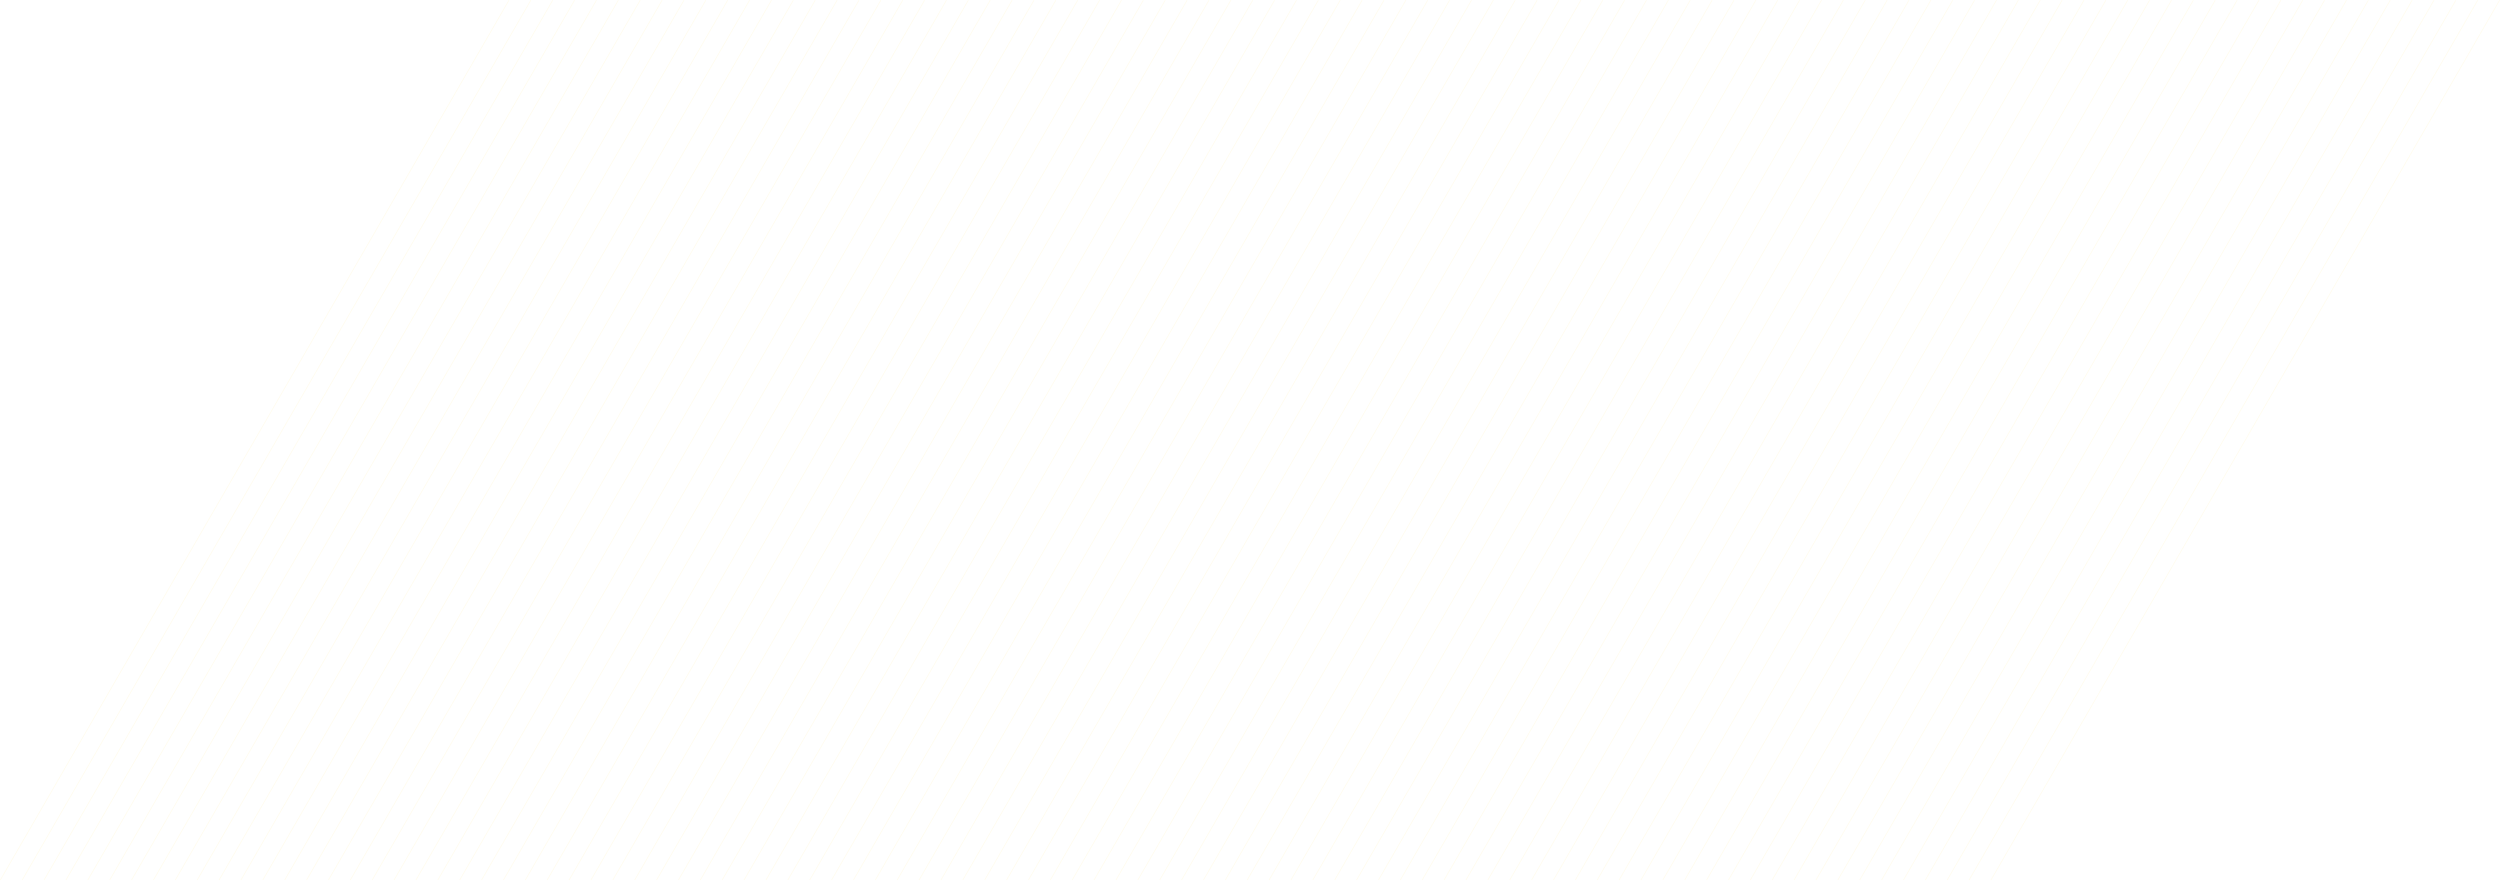 <svg xmlns="http://www.w3.org/2000/svg" width="3460" height="1219" viewBox="0 0 3460 1219">
    <defs>
        <filter id="dbss3z3l9a">
            <feColorMatrix in="SourceGraphic" values="0 0 0 0 0.025 0 0 0 0 0.138 0 0 0 0 0.362 0 0 0 1 0"/>
        </filter>
    </defs>
    <g fill="none" fill-rule="evenodd" opacity=".269">
        <g filter="url(#dbss3z3l9a)" transform="translate(771 -2044)">
            <g>
                <path stroke="#FFF1BA" d="M704.433.248L.433 1217.949M734.708.248L30.708 1217.949M764.984.248L60.984 1217.949M795.259.248L91.259 1217.949M825.534.248L121.534 1217.949M855.809.248L151.809 1217.949M886.085.248L182.085 1217.949M916.36.248L212.36 1217.949M946.636.248L242.636 1217.949M976.911.248L272.911 1217.949M1007.186.248L303.186 1217.949M1037.462.248L333.462 1217.949M1067.737.248L363.737 1217.949M1098.013.248L394.013 1217.949M1128.288.248L424.288 1217.949M1158.563.248L454.563 1217.949M1188.839.248L484.839 1217.949M1219.114.248L515.114 1217.949M1249.389.248L545.389 1217.949M1279.665.248L575.665 1217.949M1309.94.248L605.94 1217.949M1340.215.248L636.215 1217.949M1370.491.248L666.491 1217.949M1400.766.248L696.766 1217.949M1431.041.248L727.041 1217.949M1461.317.248L757.317 1217.949M1491.593.248L787.593 1217.949M1521.868.248L817.868 1217.949M1552.142.248L848.143 1217.949M1582.418.248L878.418 1217.949M1612.693.248L908.693 1217.949M1642.969.248L938.969 1217.949M1673.244.248L969.244 1217.949M1703.519.248L999.519 1217.949M1733.795.248L1029.795 1217.949M1764.07.248L1060.07 1217.949M1794.346.248L1090.346 1217.949M1824.621.248L1120.621 1217.949M1854.896.248L1150.896 1217.949M1885.172.248L1181.172 1217.949M1915.447.248L1211.447 1217.949M1945.723.248L1241.723 1217.949M1975.998.248L1271.998 1217.949M2006.273.248L1302.273 1217.949M2036.549.248L1332.549 1217.949M2066.824.248L1362.824 1217.949M2097.099.248L1393.099 1217.949M2127.375.248L1423.375 1217.949M2157.65.248L1453.65 1217.949M2187.925.248L1483.926 1217.949M2218.201.248L1514.201 1217.949M2248.476.248L1544.476 1217.949M2278.752.248L1574.752 1217.949M2309.027.248L1605.027 1217.949M2339.302.248L1635.303 1217.949M2369.578.248L1665.578 1217.949M2399.853.248L1695.853 1217.949M2430.129.248L1726.129 1217.949M2460.404.248L1756.404 1217.949M2490.679.248L1786.679 1217.949M2520.954.248L1816.954 1217.949M2551.229.248L1847.229 1217.949M2581.505.248L1877.505 1217.949M2611.78.248L1907.78 1217.949M2642.055.248L1938.055 1217.949M2672.331.248L1968.331 1217.949M2702.606.248L1998.606 1217.949M2732.882.248L2028.882 1217.949M2763.157.248L2059.157 1217.949M2793.432.248L2089.432 1217.949M2823.708.248L2119.708 1217.949M2853.983.248L2149.983 1217.949M2884.258.248L2180.258 1217.949M2914.534.248L2210.534 1217.949M2944.809.248L2240.809 1217.949M2975.085.248L2271.085 1217.949M3005.36.248L2301.36 1217.949M3035.635.248L2331.635 1217.949M3065.911.248L2361.911 1217.949M3096.186.248L2392.186 1217.949M3126.462.248L2422.462 1217.949M3156.737.248L2452.737 1217.949M3187.012.248L2483.012 1217.949M3217.288.248L2513.288 1217.949M3247.563.248L2543.563 1217.949M3277.839.248L2573.839 1217.949M3308.114.248L2604.114 1217.949M3338.389.248L2634.389 1217.949M3368.665.248L2664.665 1217.949M3398.94.248L2694.94 1217.949M3429.216.248L2725.216 1217.949M3459.49.248L2755.49 1217.949" transform="translate(-771 2044)"/>
            </g>
        </g>
    </g>
</svg>
